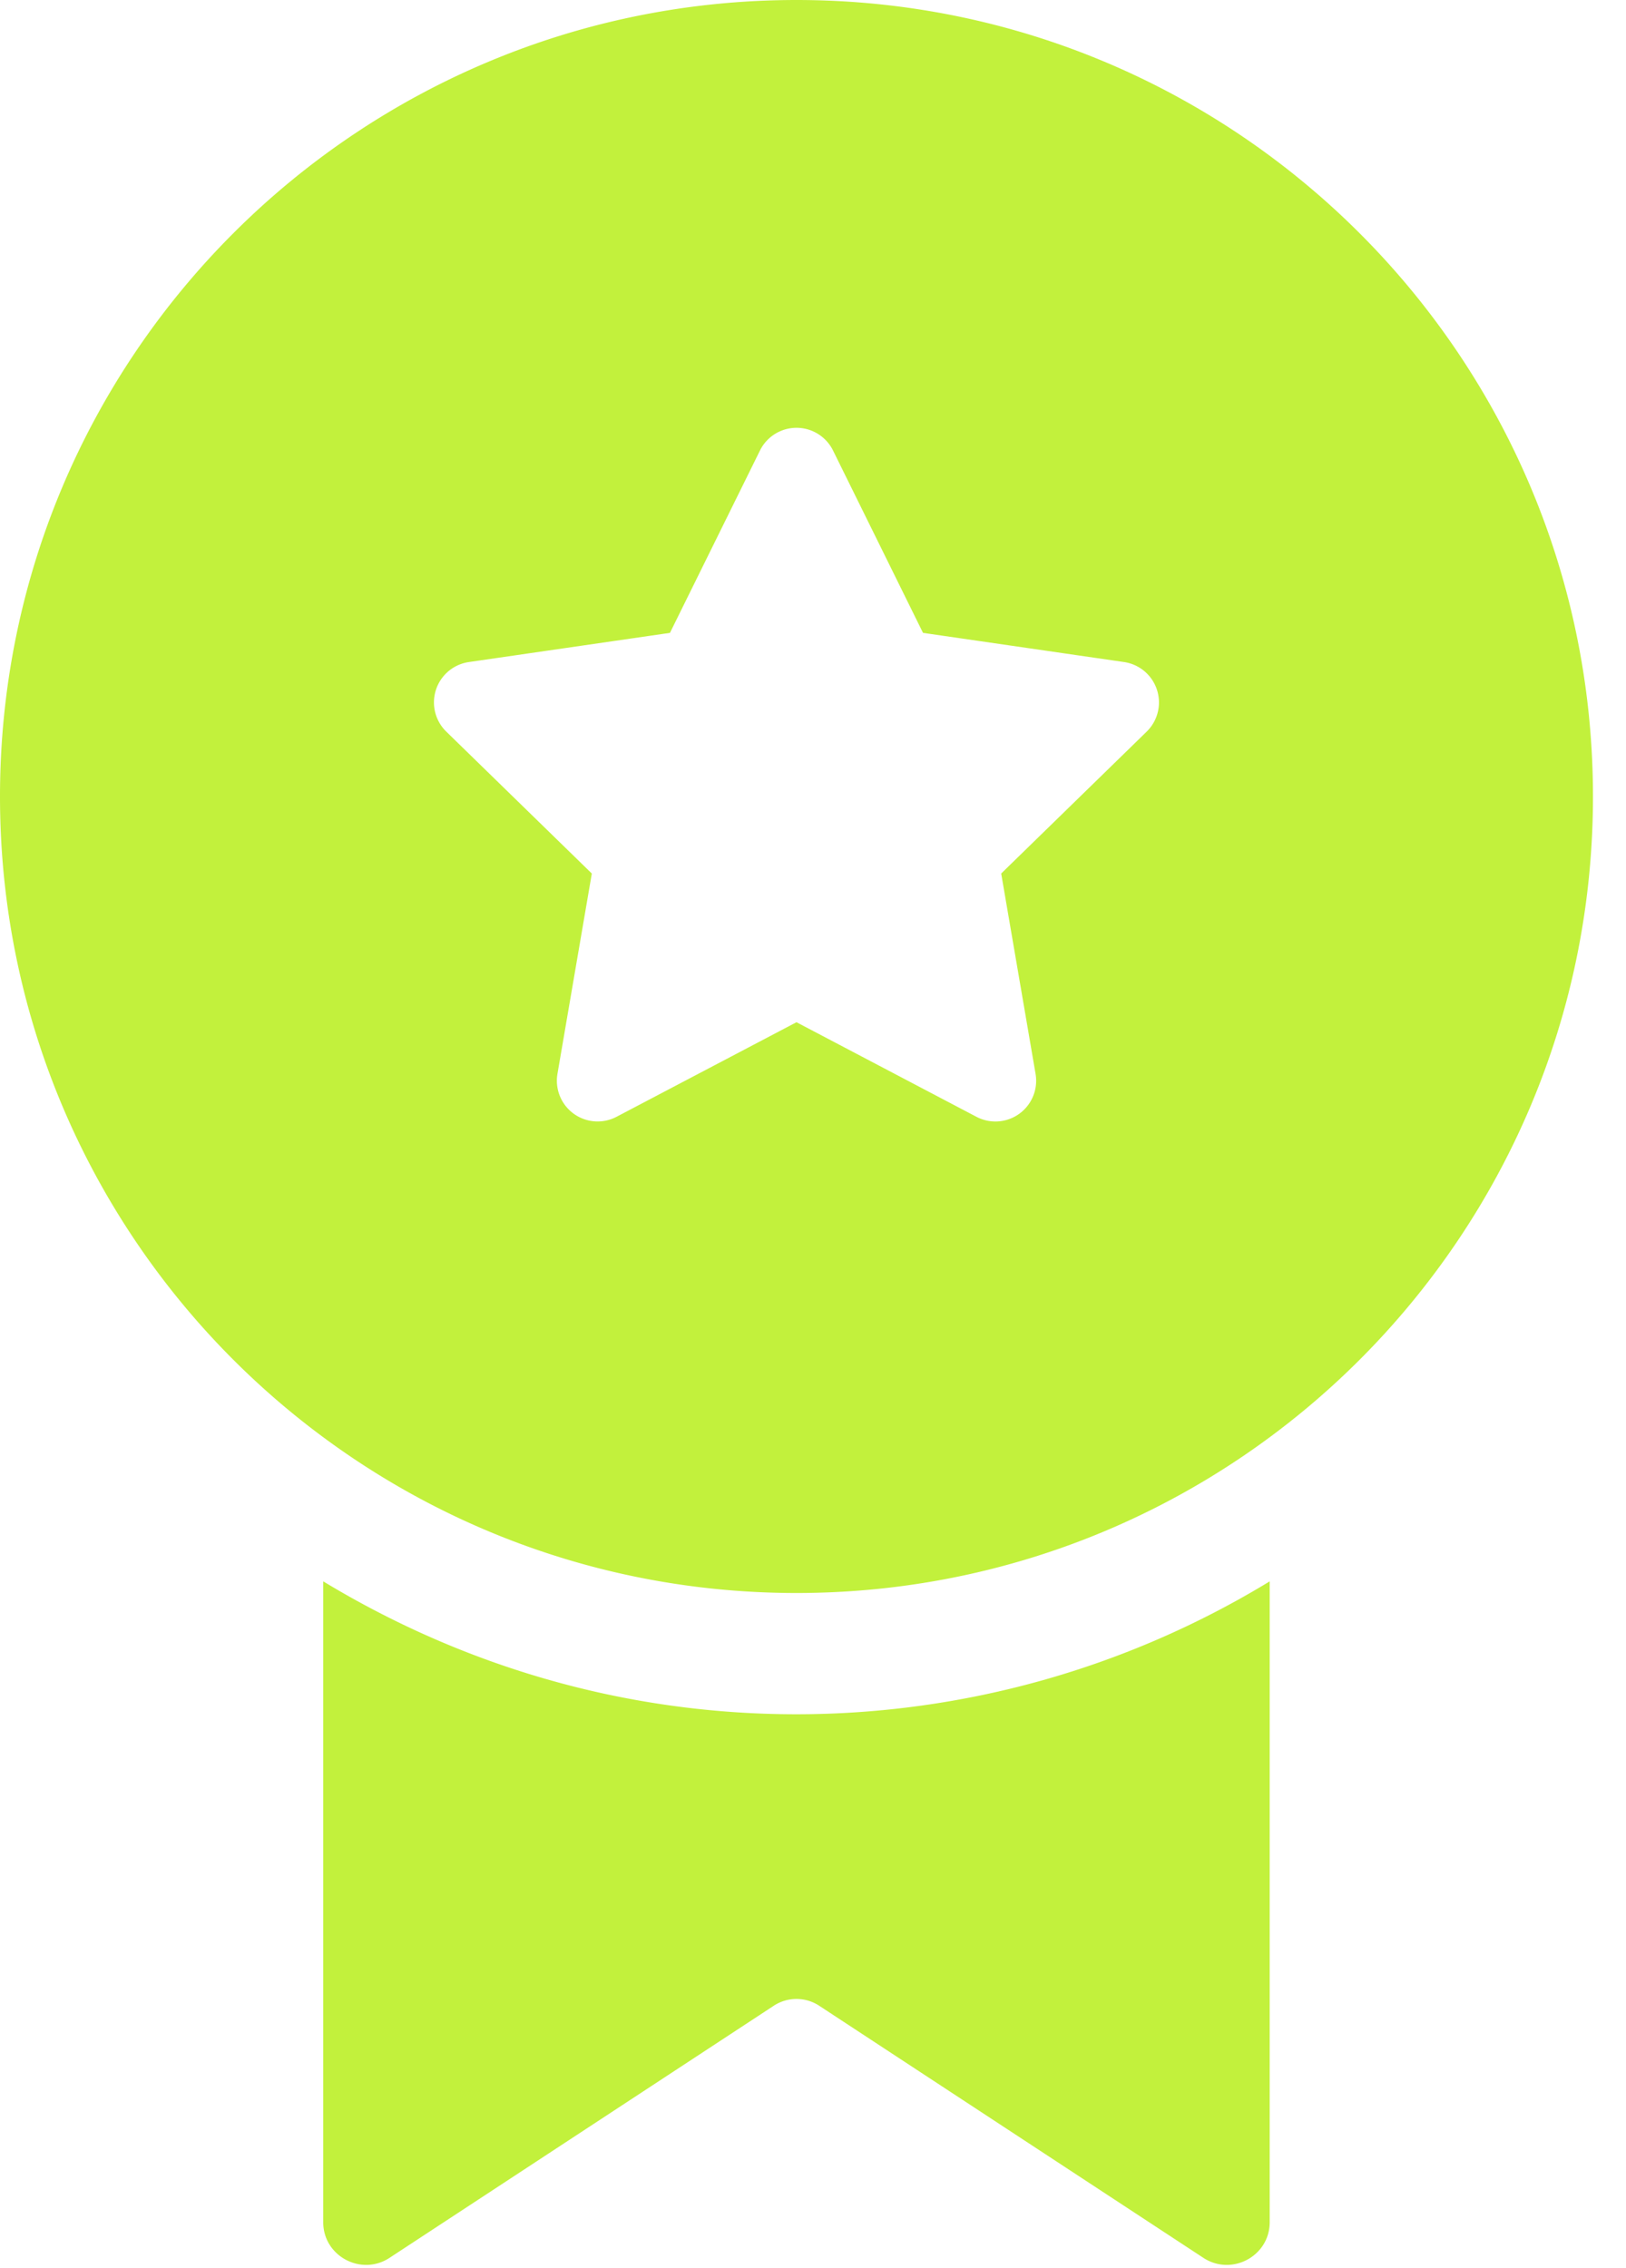 <svg xmlns="http://www.w3.org/2000/svg" width="38" height="53" fill="none"><path fill="#C2F13C" d="M18.614 0C8.334 0 0 8.333 0 18.614c0 10.28 8.333 18.614 18.614 18.614 10.28 0 18.614-8.333 18.614-18.614C37.228 8.334 28.895 0 18.614 0zm8.184 17.098-3.4 3.316.803 4.68a.952.952 0 0 1-1.382 1.005l-4.205-2.21-4.205 2.21a.952.952 0 0 1-1.381-1.004l.803-4.681-3.401-3.316a.953.953 0 0 1 .527-1.626l4.7-.682 2.103-4.26a.952.952 0 0 1 1.709 0l2.102 4.26 4.7.682a.954.954 0 0 1 .527 1.626z"/><path fill="#C2F13C" d="M18.614 40.062c-4.05 0-7.825-1.147-11.06-3.106v14.977c0 .794.89 1.266 1.55.832l8.962-5.88a.968.968 0 0 1 1.096 0l8.961 5.88c.662.434 1.55-.038 1.55-.832V36.956a21.27 21.27 0 0 1-11.059 3.106z"/></svg>
